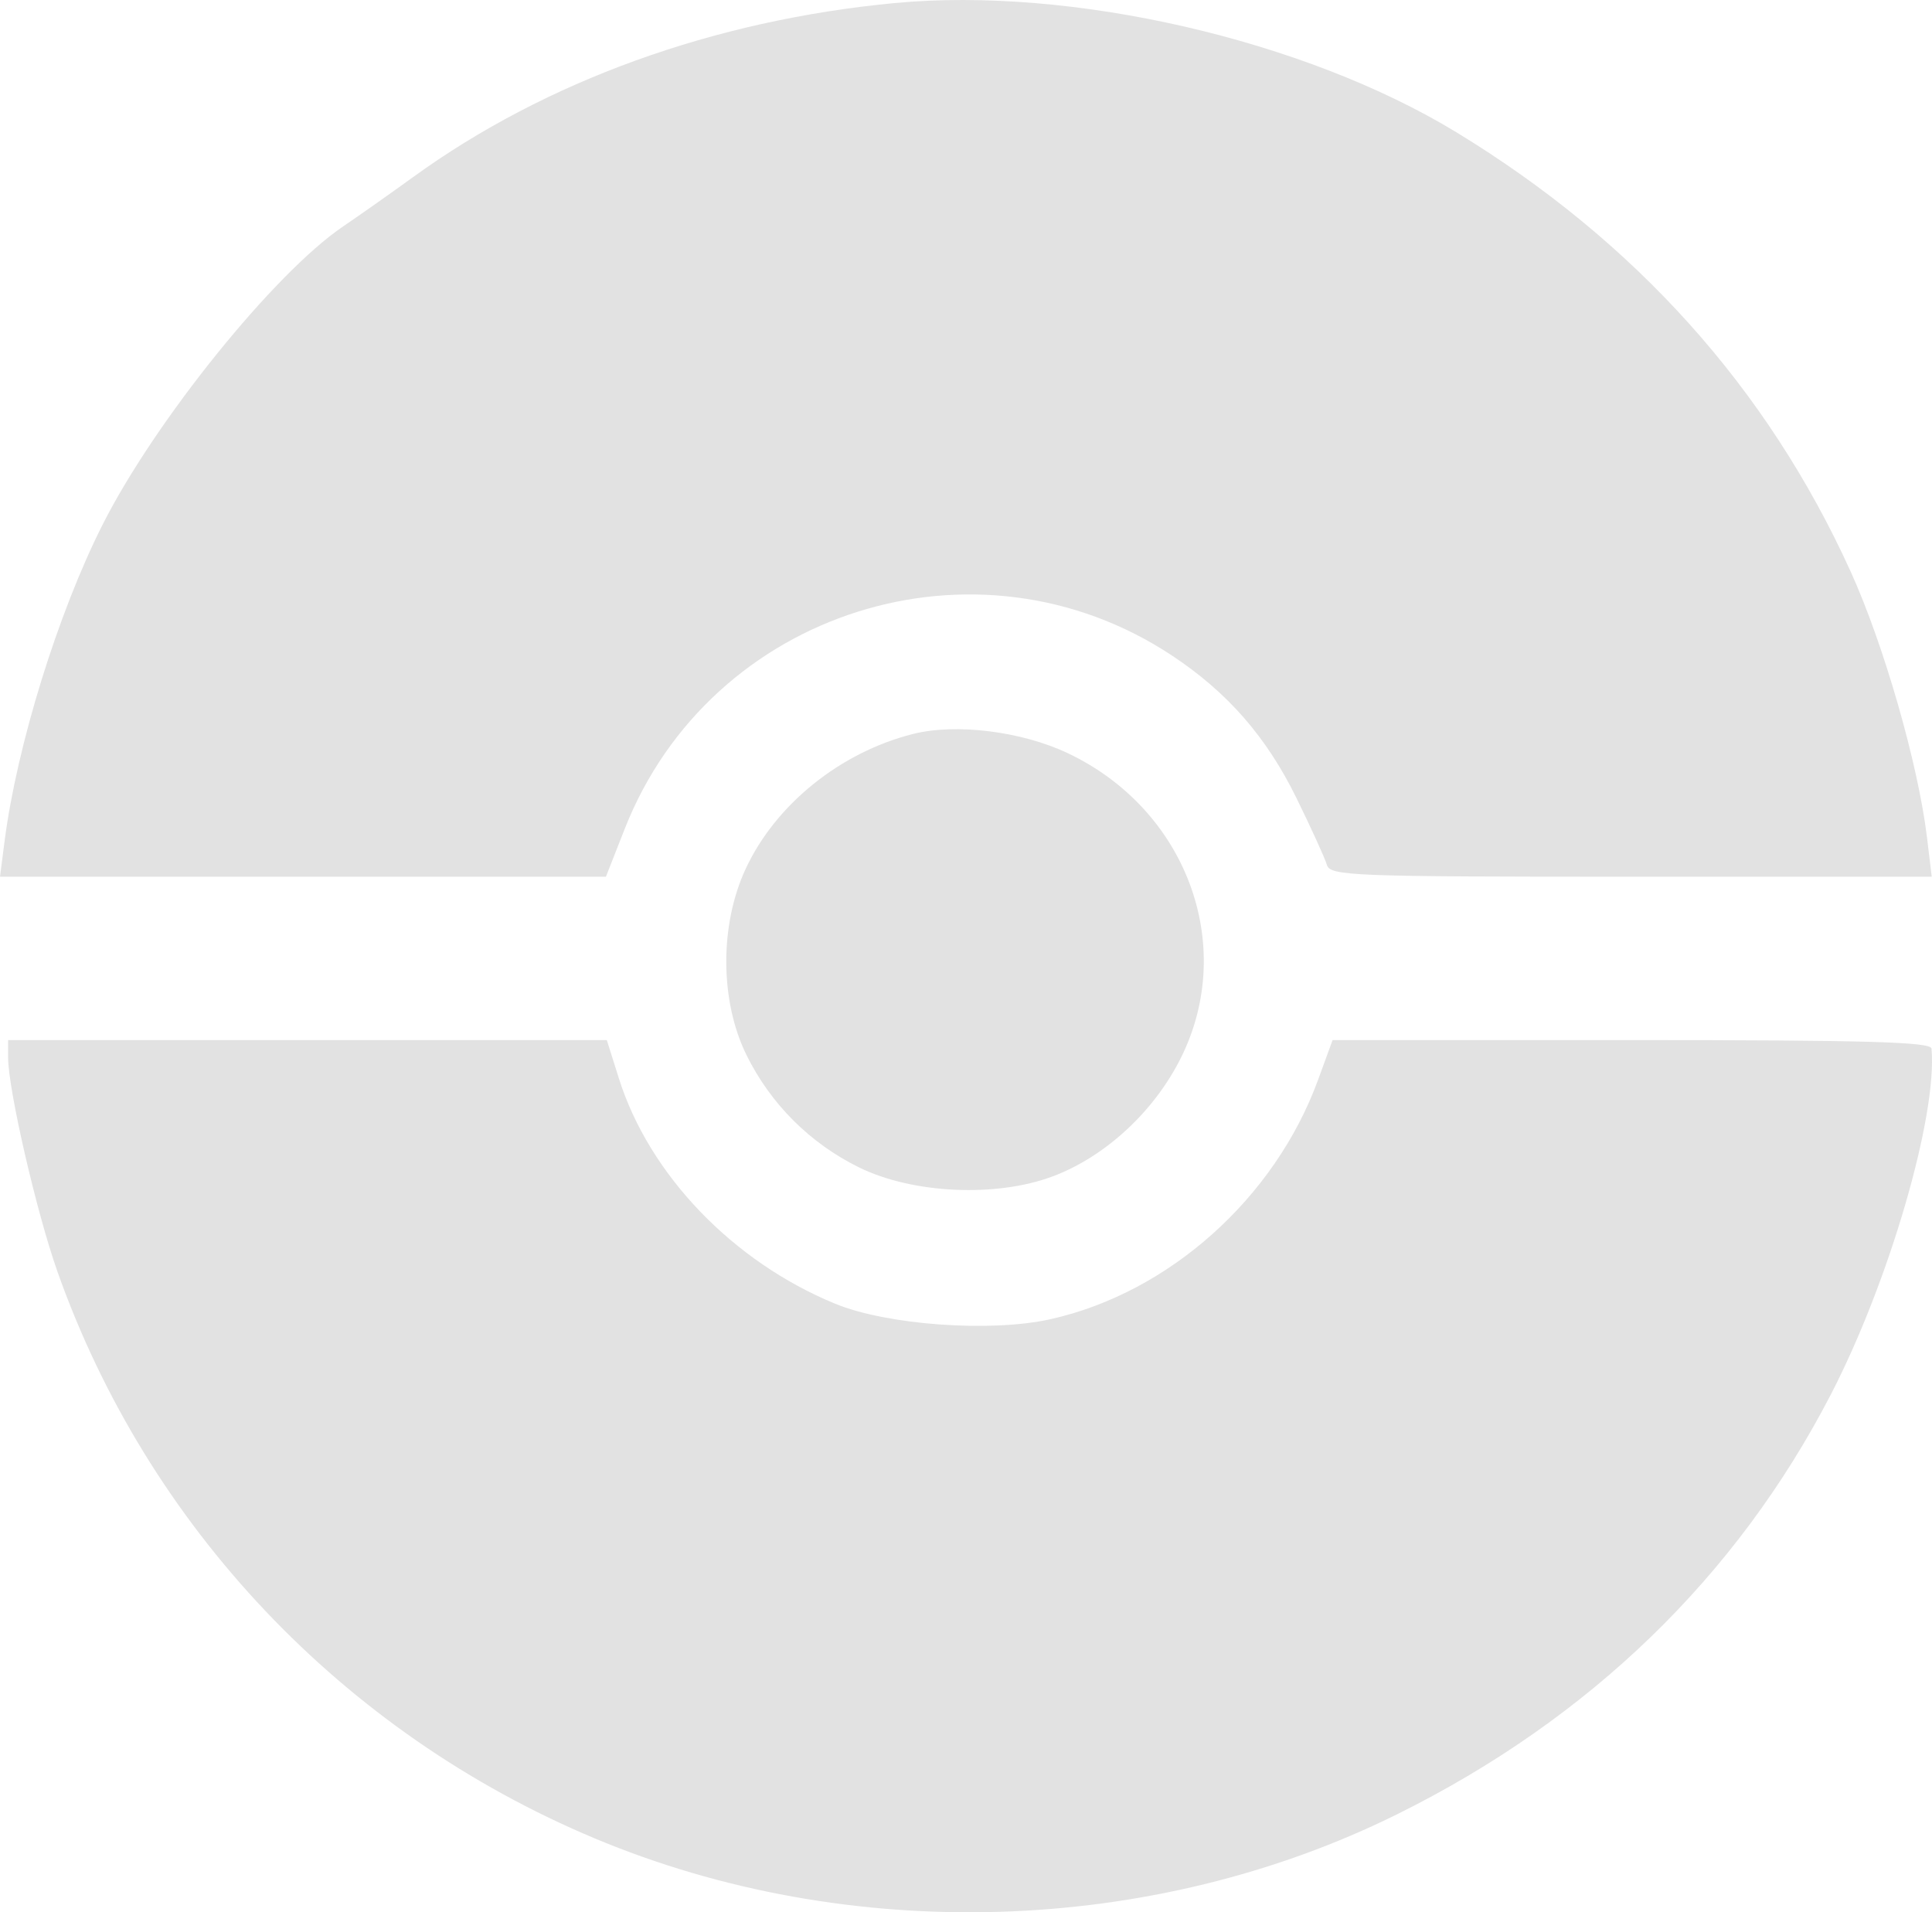 <svg width="195" height="193" viewBox="0 0 195 193" fill="none" xmlns="http://www.w3.org/2000/svg">
<path fill-rule="evenodd" clip-rule="evenodd" d="M90.276 0.311C72.043 2.045 55.09 8.172 41.714 17.86C39.47 19.486 36.284 21.731 34.636 22.849C27.68 27.565 15.652 42.475 10.36 52.941C5.863 61.834 1.706 75.253 0.465 84.877L0 88.484H30.578H61.157L63.052 83.66C71.715 61.617 98.597 53.108 118.306 66.173C123.9 69.88 127.827 74.377 130.851 80.538C132.347 83.586 133.729 86.62 133.923 87.281C134.25 88.402 136.312 88.484 164.623 88.484H194.972L194.497 84.533C193.606 77.134 190.13 65.03 186.779 57.661C178.367 39.163 165.065 24.35 146.983 13.343C131.65 4.011 108.154 -1.39 90.276 0.311ZM92.165 74.073C84.817 75.922 78.281 81.188 75.258 87.695C72.626 93.36 72.657 101.007 75.334 106.458C77.763 111.406 81.763 115.399 86.722 117.831C92.129 120.481 100.535 120.869 106.242 118.732C111.586 116.731 116.546 112.13 119.233 106.68C124.832 95.326 119.719 81.66 107.755 76.008C103.093 73.805 96.491 72.986 92.165 74.073ZM0.818 106.729C0.818 109.917 3.679 122.347 5.787 128.308C14.892 154.07 34.611 174.883 59.998 185.53C85.676 196.299 116.292 195.374 141.067 183.082C160.474 173.454 175.267 159.132 184.78 140.762C190.669 129.39 195.552 112.618 194.95 105.83C194.89 105.157 188.337 104.971 164.687 104.971H134.501L133.037 108.98C128.674 120.927 117.978 130.486 105.996 133.149C99.977 134.487 89.546 133.735 84.308 131.586C73.963 127.34 65.523 118.549 62.461 108.826L61.246 104.971H31.032H0.818V106.729Z" fill="#E2E2E2"/>
</svg>
